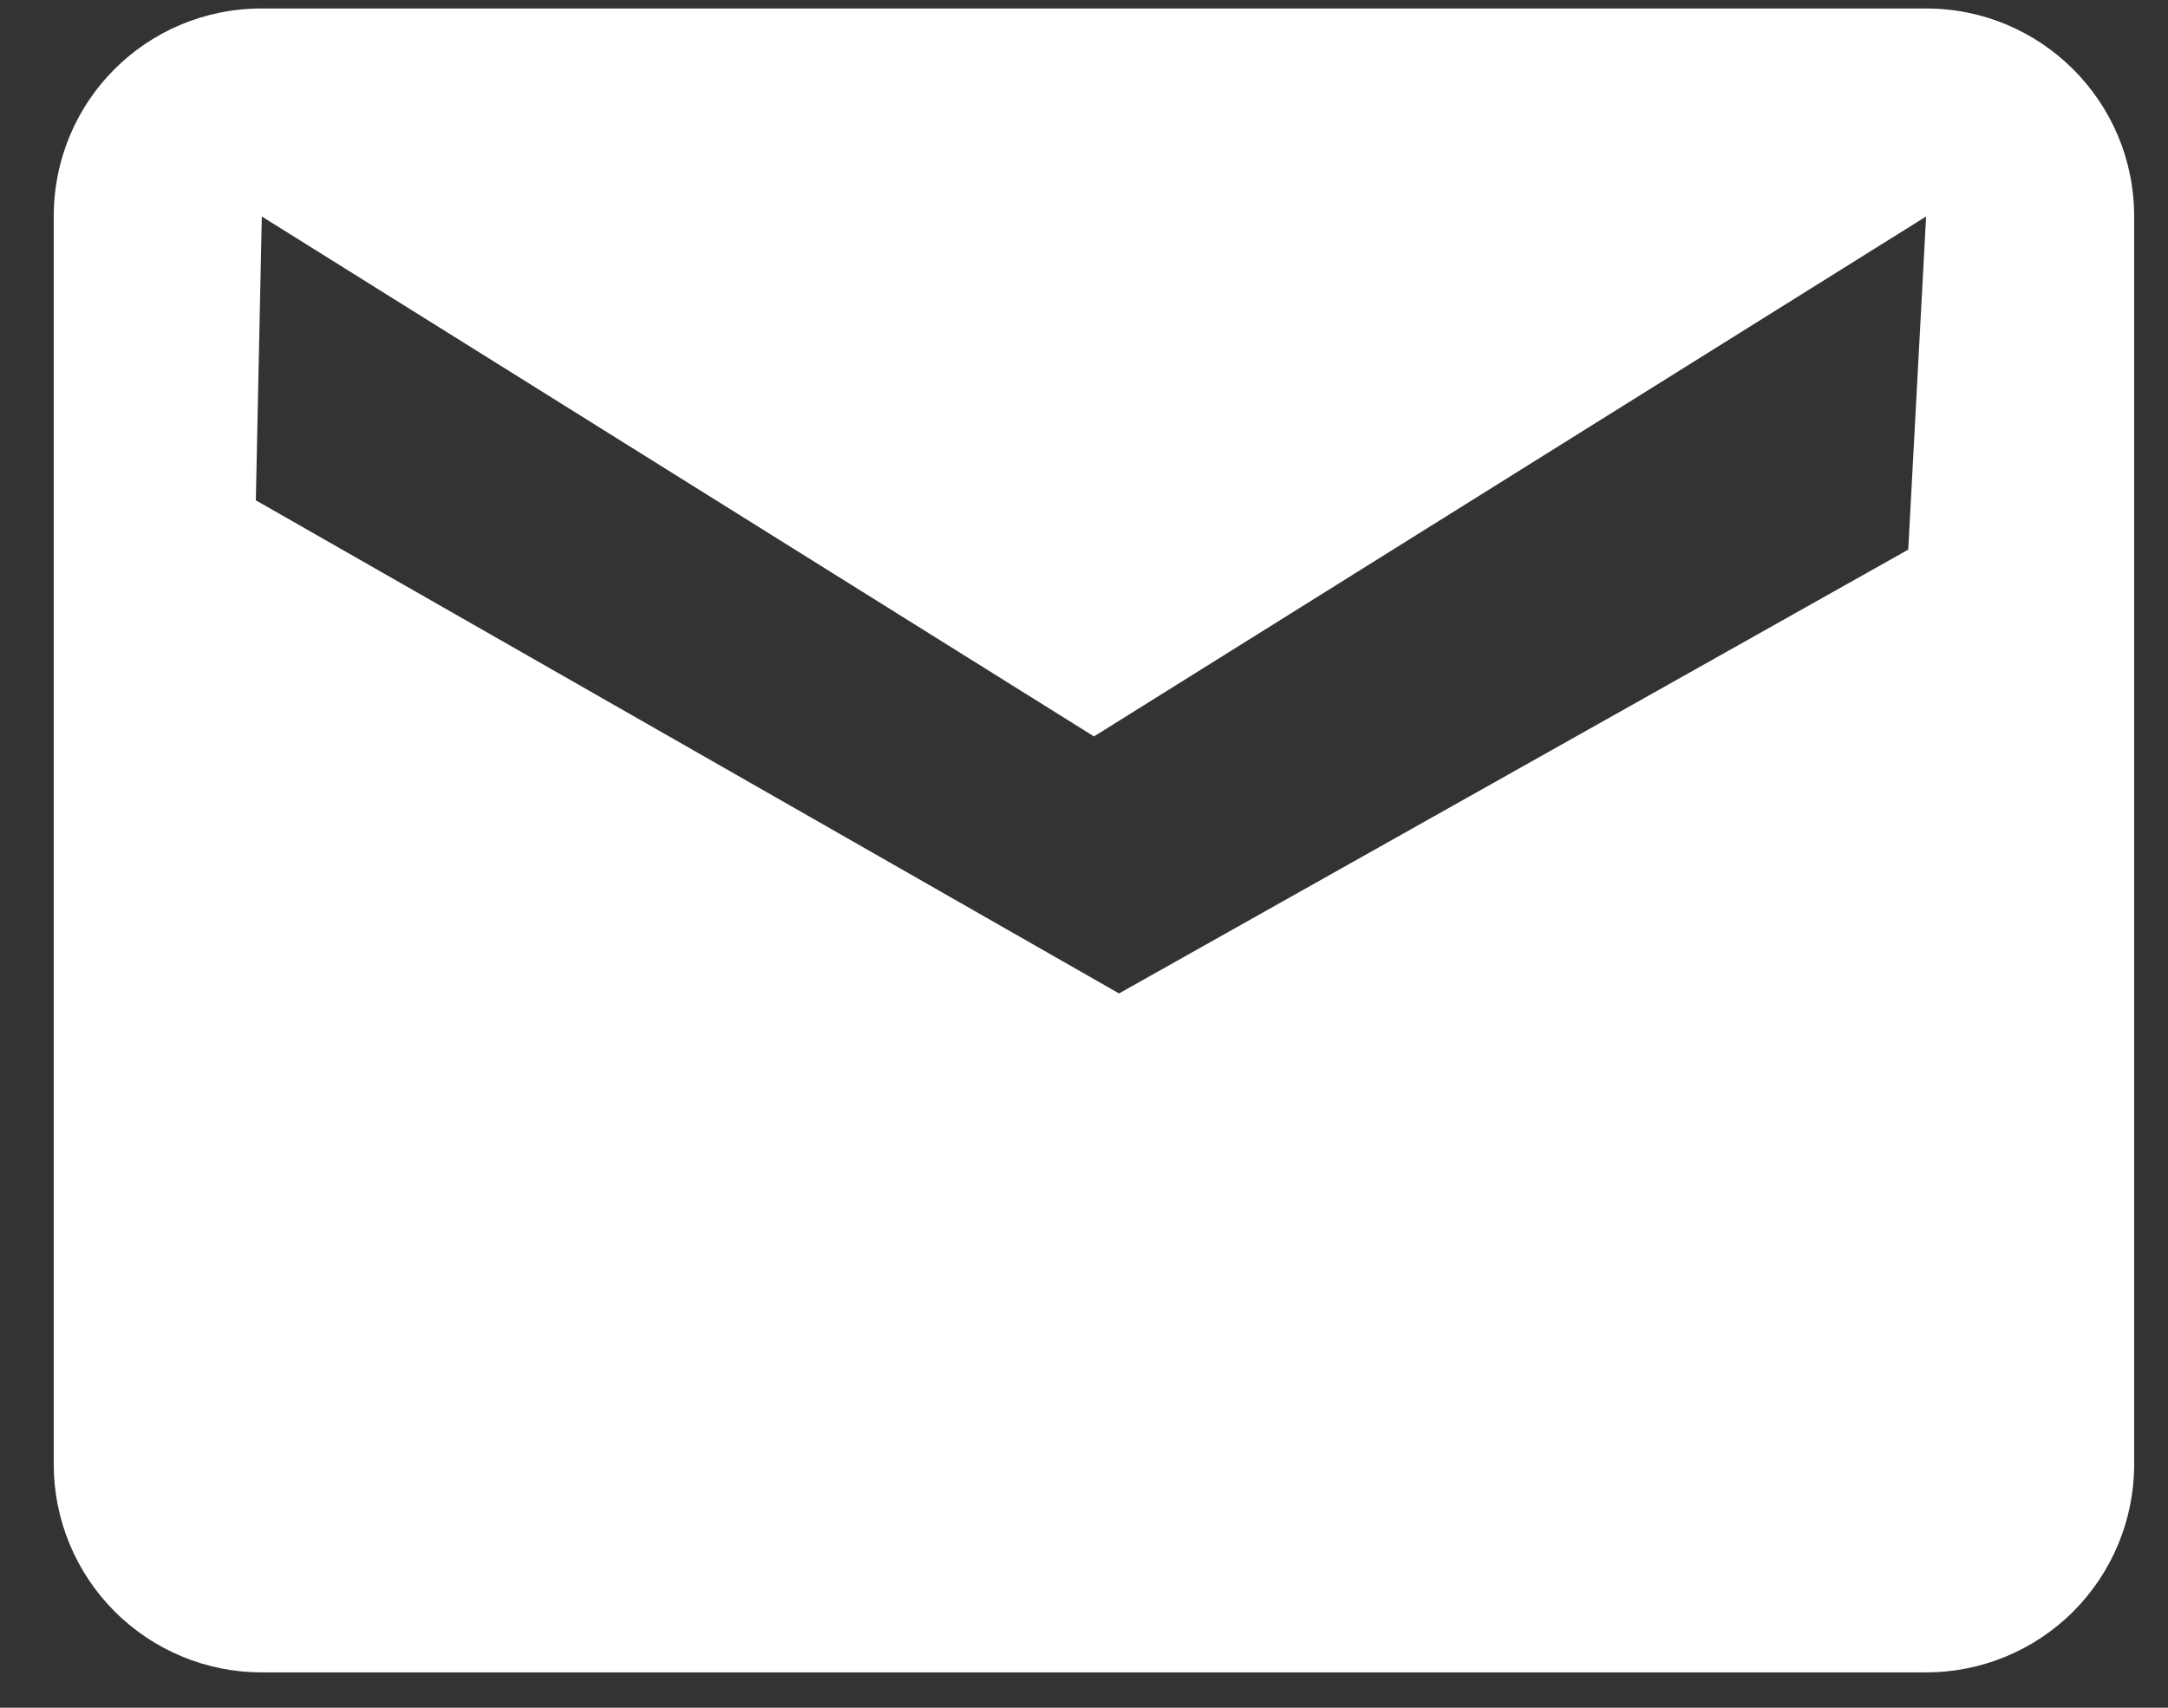 <svg width="33" height="26" viewBox="0 0 33 26" fill="none" xmlns="http://www.w3.org/2000/svg">
<rect x="0" y="0" width="33" height="26" fill="#333333" stroke="none"/>
<path d="M29.046 8.368L17.033 15.125L3.894 7.617L3.985 3.296L16.652 11.212L29.318 3.296M29.318 0.129H3.985C2.228 0.129 0.818 1.538 0.818 3.296V22.296C0.818 23.135 1.152 23.941 1.746 24.535C2.34 25.129 3.145 25.462 3.985 25.462H29.318C30.158 25.462 30.964 25.129 31.558 24.535C32.151 23.941 32.485 23.135 32.485 22.296V3.296C32.485 1.538 31.06 0.129 29.318 0.129Z" fill="white"/>
</svg>
